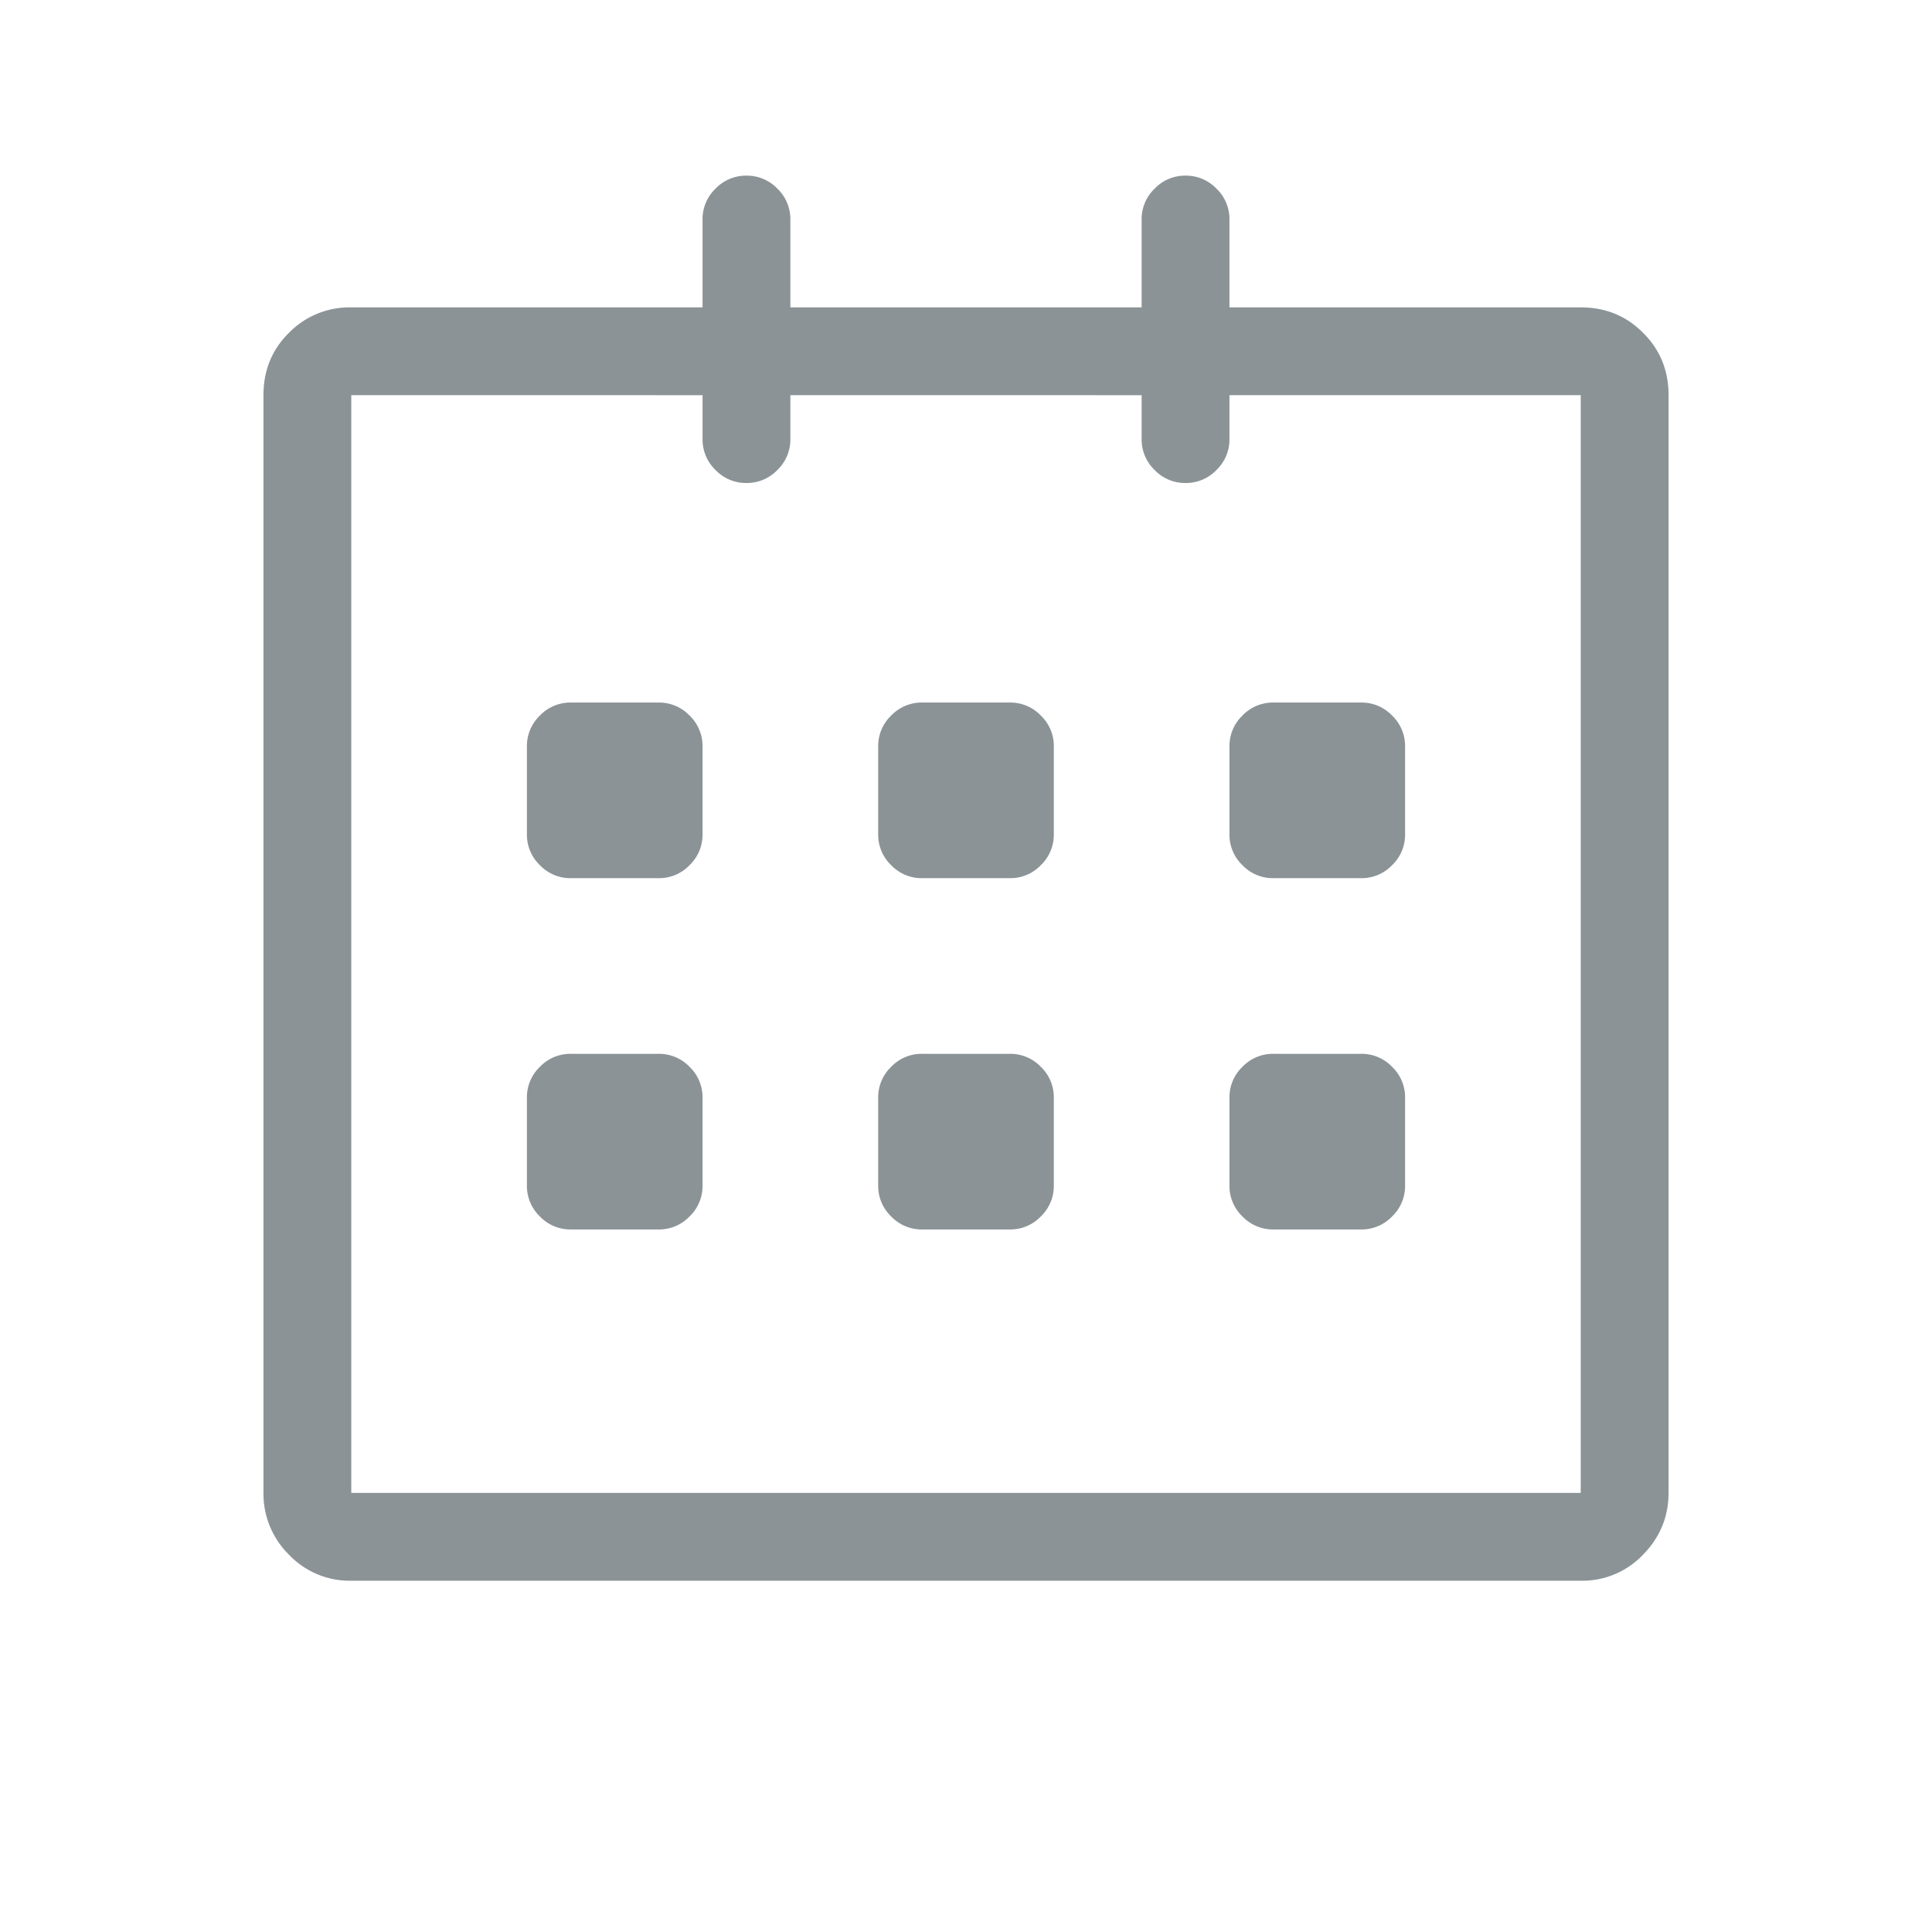<svg width="22" height="22" viewBox="0 0 22 22" xmlns="http://www.w3.org/2000/svg"><g fill="none" fill-rule="evenodd"><path d="M0 0h22v22H0z"/><path d="M18 3.5c.281 0 .518.096.71.29.194.192.29.429.29.71V17c0 .27-.096.505-.29.703A.953.953 0 0 1 18 18H4a.953.953 0 0 1-.71-.297A.974.974 0 0 1 3 17V4.5c0-.281.096-.518.29-.71A.966.966 0 0 1 4 3.5h4v-1a.48.48 0 0 1 .148-.352A.48.48 0 0 1 8.5 2a.48.48 0 0 1 .352.148A.48.48 0 0 1 9 2.5v1h4v-1a.48.48 0 0 1 .148-.352A.48.48 0 0 1 13.5 2a.48.48 0 0 1 .352.148A.48.48 0 0 1 14 2.5v1h4zM18 17V4.5h-4V5a.48.48 0 0 1-.148.352.48.48 0 0 1-.352.148.48.48 0 0 1-.352-.148A.48.48 0 0 1 13 5v-.5H9V5a.48.48 0 0 1-.148.352.48.48 0 0 1-.352.148.48.48 0 0 1-.352-.148A.48.48 0 0 1 8 5v-.5H4V17h14zm-3.5-7a.48.48 0 0 1-.352-.148A.48.48 0 0 1 14 9.5v-1a.48.48 0 0 1 .148-.352A.48.48 0 0 1 14.5 8h1a.48.48 0 0 1 .352.148A.48.48 0 0 1 16 8.5v1a.48.48 0 0 1-.148.352.48.48 0 0 1-.352.148h-1zm0 4a.48.48 0 0 1-.352-.148A.48.48 0 0 1 14 13.5v-1a.48.48 0 0 1 .148-.352A.48.48 0 0 1 14.5 12h1a.48.48 0 0 1 .352.148.48.48 0 0 1 .148.352v1a.48.48 0 0 1-.148.352.48.48 0 0 1-.352.148h-1zm-3-2a.48.48 0 0 1 .352.148.48.48 0 0 1 .148.352v1a.48.48 0 0 1-.148.352.48.48 0 0 1-.352.148h-1a.48.48 0 0 1-.352-.148A.48.48 0 0 1 10 13.5v-1a.48.48 0 0 1 .148-.352A.48.48 0 0 1 10.5 12h1zm0-4a.48.48 0 0 1 .352.148A.48.48 0 0 1 12 8.5v1a.48.48 0 0 1-.148.352.48.48 0 0 1-.352.148h-1a.48.48 0 0 1-.352-.148A.48.48 0 0 1 10 9.5v-1a.48.48 0 0 1 .148-.352A.48.48 0 0 1 10.5 8h1zm-4 0a.48.48 0 0 1 .352.148A.48.48 0 0 1 8 8.5v1a.48.48 0 0 1-.148.352A.48.48 0 0 1 7.5 10h-1a.48.48 0 0 1-.352-.148A.48.48 0 0 1 6 9.5v-1a.48.48 0 0 1 .148-.352A.48.48 0 0 1 6.5 8h1zm0 4a.48.48 0 0 1 .352.148A.48.48 0 0 1 8 12.5v1a.48.48 0 0 1-.148.352A.48.48 0 0 1 7.5 14h-1a.48.48 0 0 1-.352-.148A.48.48 0 0 1 6 13.5v-1a.48.48 0 0 1 .148-.352A.48.48 0 0 1 6.5 12h1z" fill="#8B9396"/></g></svg>